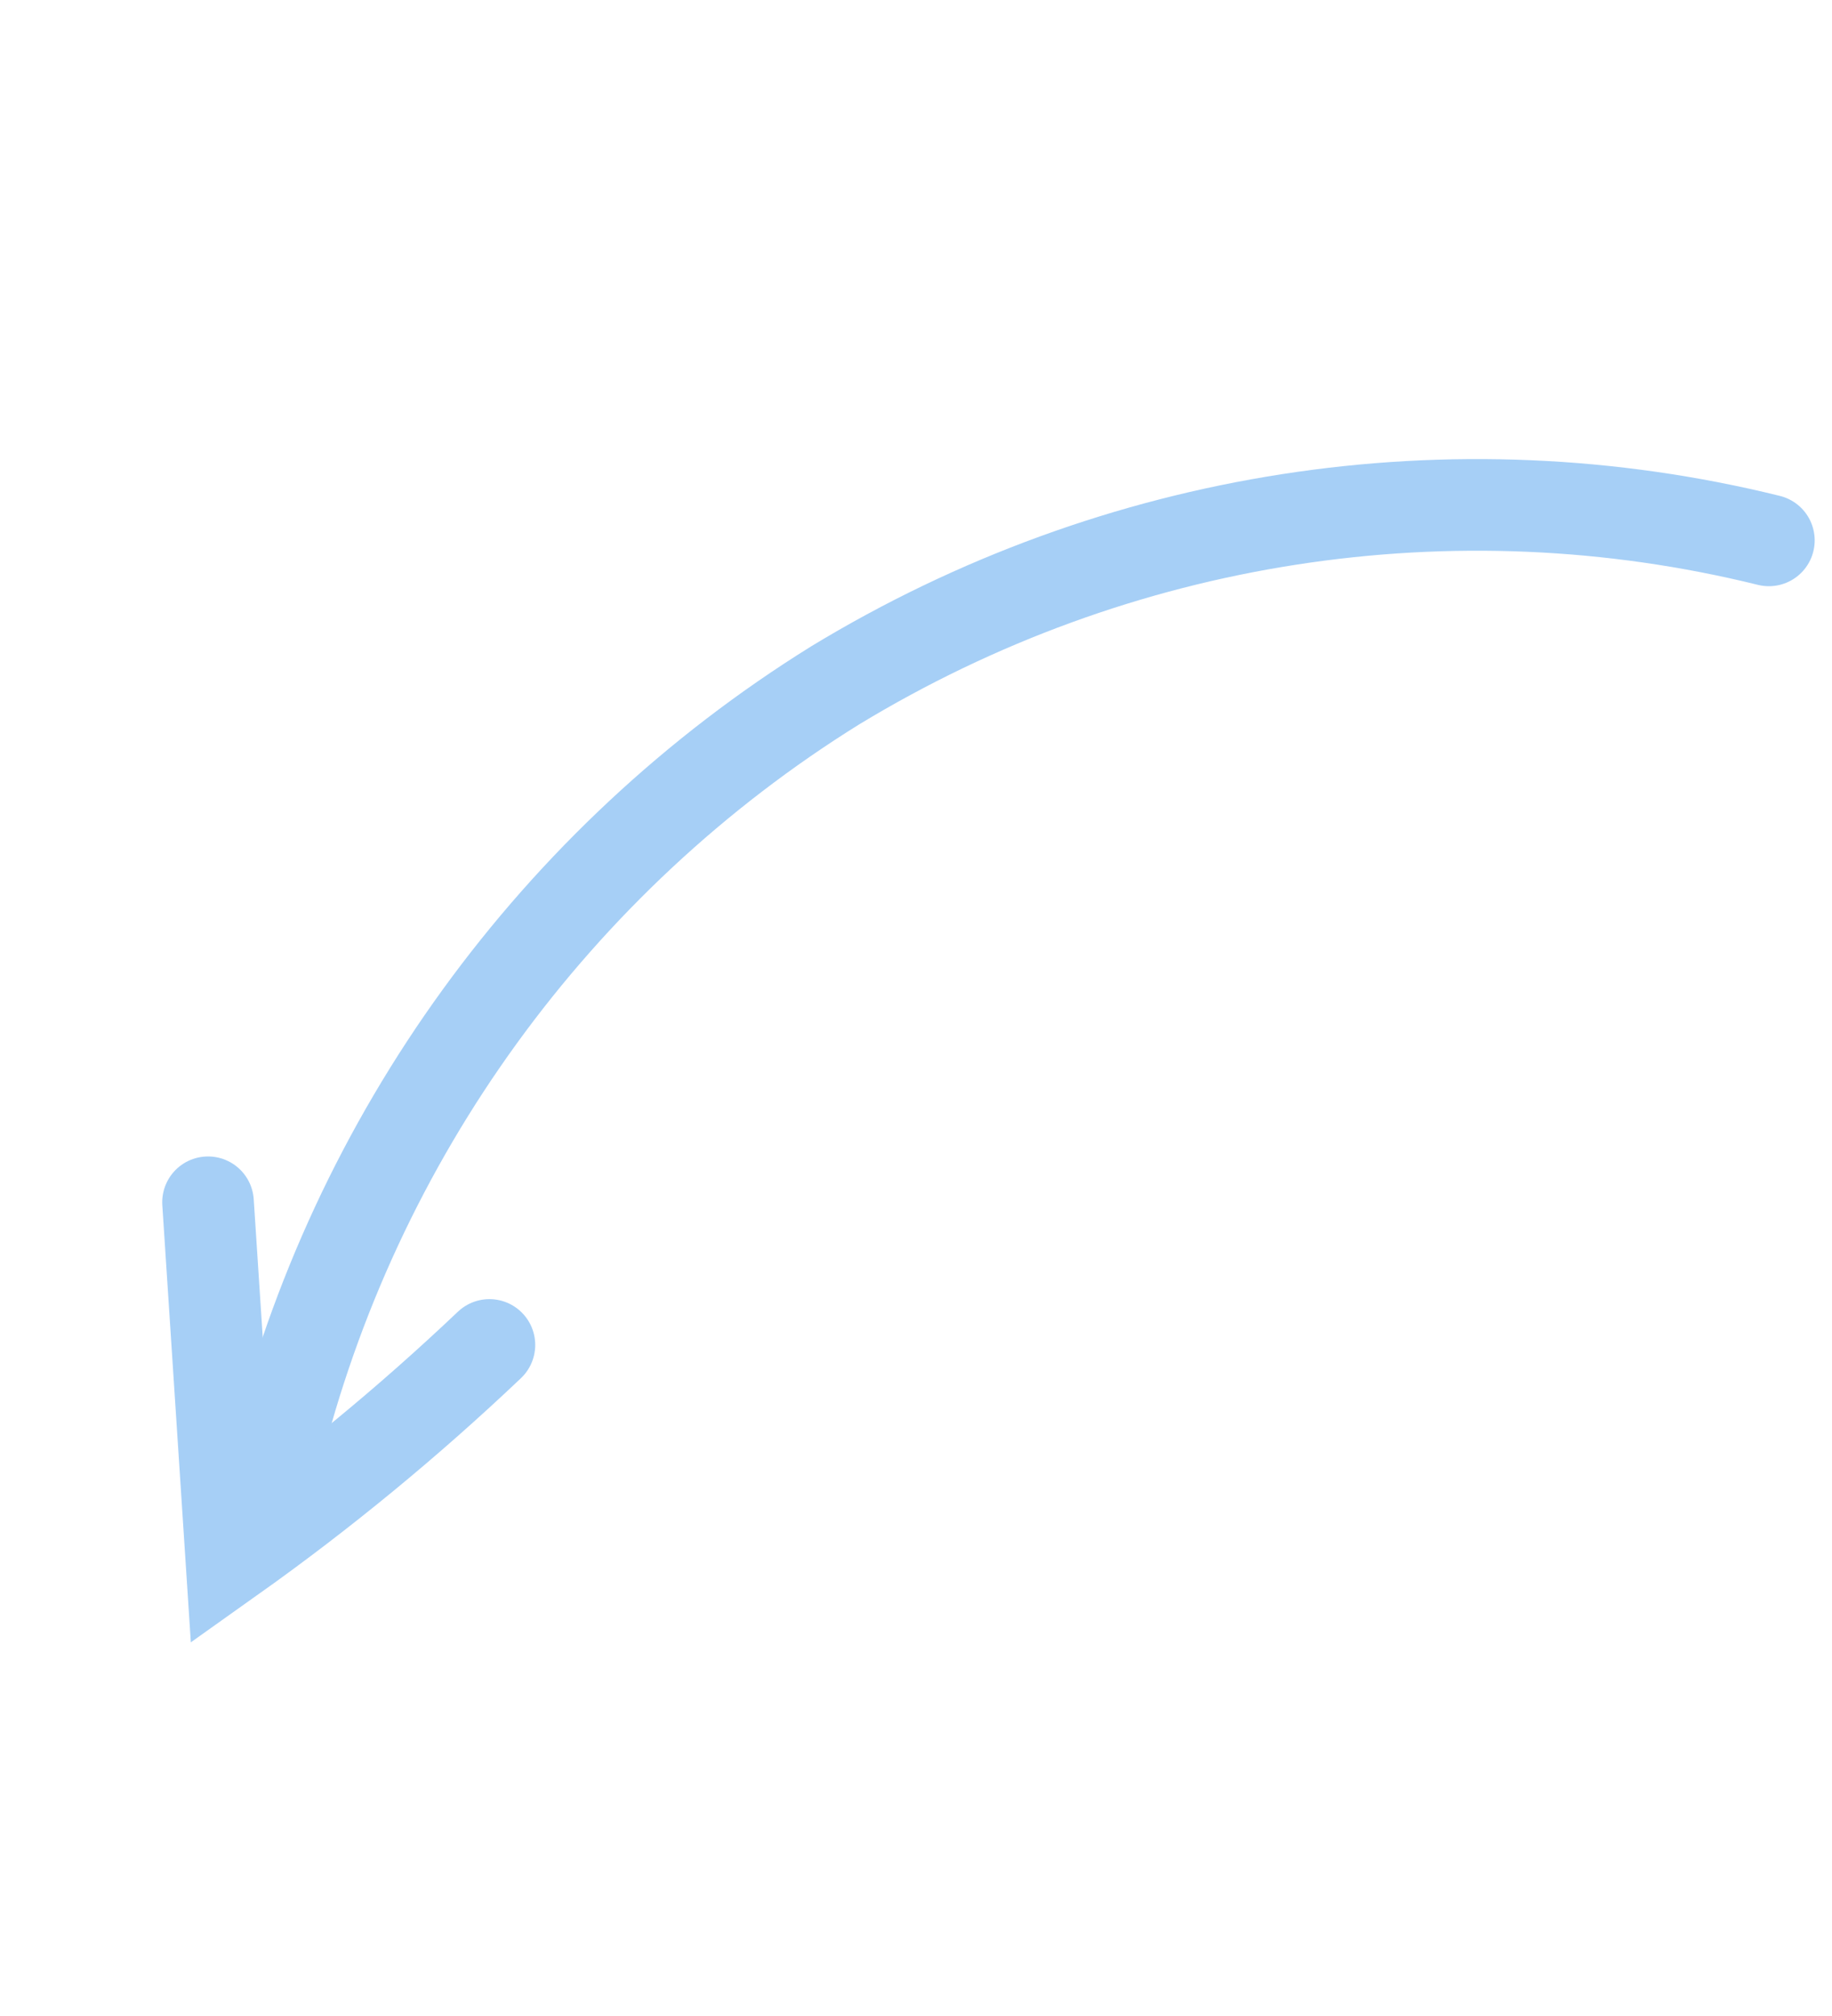 <?xml version="1.0" encoding="UTF-8"?> <svg xmlns="http://www.w3.org/2000/svg" width="20" height="22" viewBox="0 0 20 22" fill="none"> <path d="M19.311 5.897C15.858 5.044 12.192 5.613 9.118 7.479C6.063 9.376 3.864 12.408 3.003 15.908" stroke="#A6CFF6" stroke-linecap="round" stroke-linejoin="round"></path> <path d="M5.343 14.677C4.46 15.515 3.518 16.29 2.524 16.996L2.271 13.12" stroke="#A6CFF6" stroke-miterlimit="10" stroke-linecap="round"></path> </svg> 